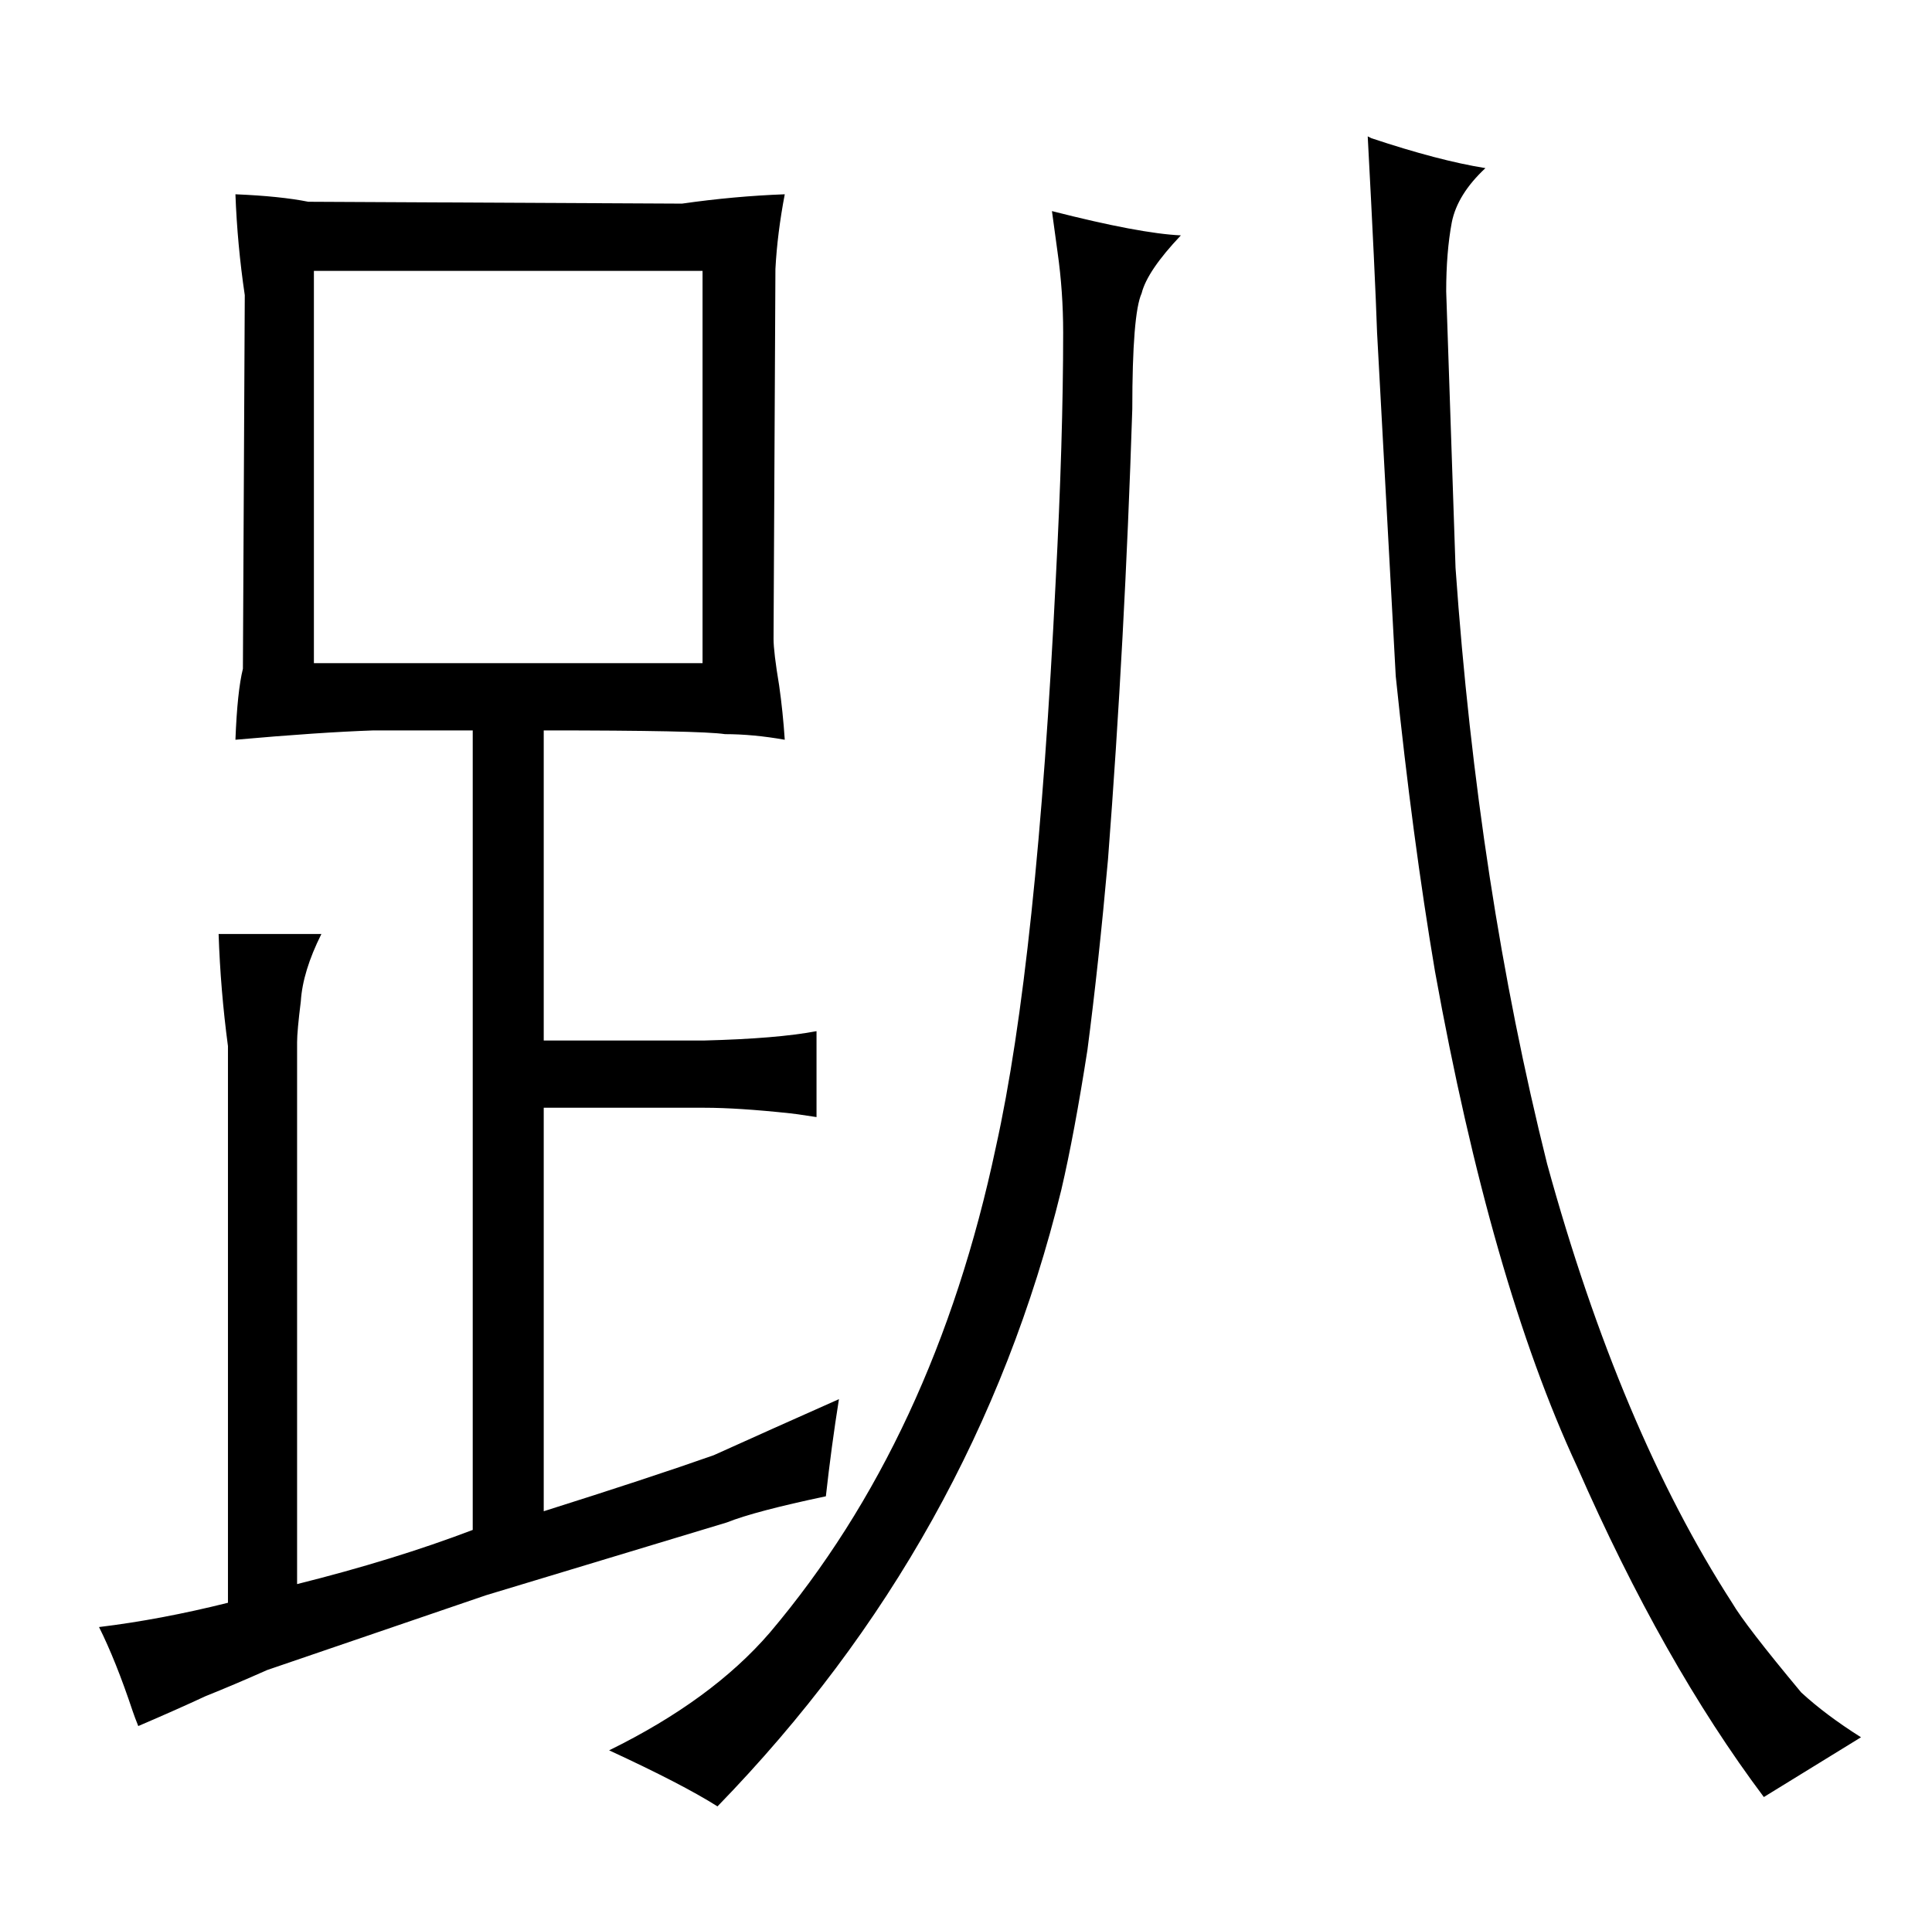 <?xml version="1.0" standalone="no"?>
<!DOCTYPE svg PUBLIC "-//W3C//DTD SVG 1.1//EN" "http://www.w3.org/Graphics/SVG/1.1/DTD/svg11.dtd" >
<svg xmlns="http://www.w3.org/2000/svg" xmlns:xlink="http://www.w3.org/1999/xlink" version="1.1" viewBox="-10 0 1034 1024">
  <g transform="matrix(1 0 0 -1 0 820)">
   <path fill="currentColor"
d="M149 262q0 6 2 22q1 16 11 36h-55q1 -30 5 -60v-298q-36 -9 -69 -13q9 -18 18 -45q1 -3 3 -8q21 9 36 16q15 6 33 14l117 40l129 39q15 6 53 14q3 27 7 52q-36 -16 -67 -30q-34 -12 -91 -30v216h86q18 0 46 -3q1 0 14 -2v46q-21 -4 -60 -5h-86v166q84 0 97 -2q15 0 32 -3
q-1 15 -3 29q-3 18 -3 25l1 198q1 19 5 40q-27 -1 -55 -5l-200 1q-15 3 -39 4q1 -27 5 -54l-1 -200q-3 -12 -4 -38q45 4 74 5h53v-428q-42 -16 -94 -29v290zM366 465h-208v210h208v-210zM556 685q3 -21 3 -43q0 -57 -4 -133q-10 -204 -32 -303q-33 -156 -121 -260
q-31 -36 -86 -63q39 -18 58 -30q138 142 184 330q7 30 14 75q6 46 11 102q9 117 13 241q0 51 5 62q3 12 21 31q-22 1 -69 13zM986 -110q-19 12 -32 24q-30 36 -37 48q-60 93 -99 235q-37 148 -49 319l-5 148q0 21 3 37q3 15 18 29q-25 4 -61 16l-2 1q4 -75 5 -105l10 -184
q9 -87 21 -158q30 -166 76 -265q46 -105 100 -177z" />
  </g>

</svg>
